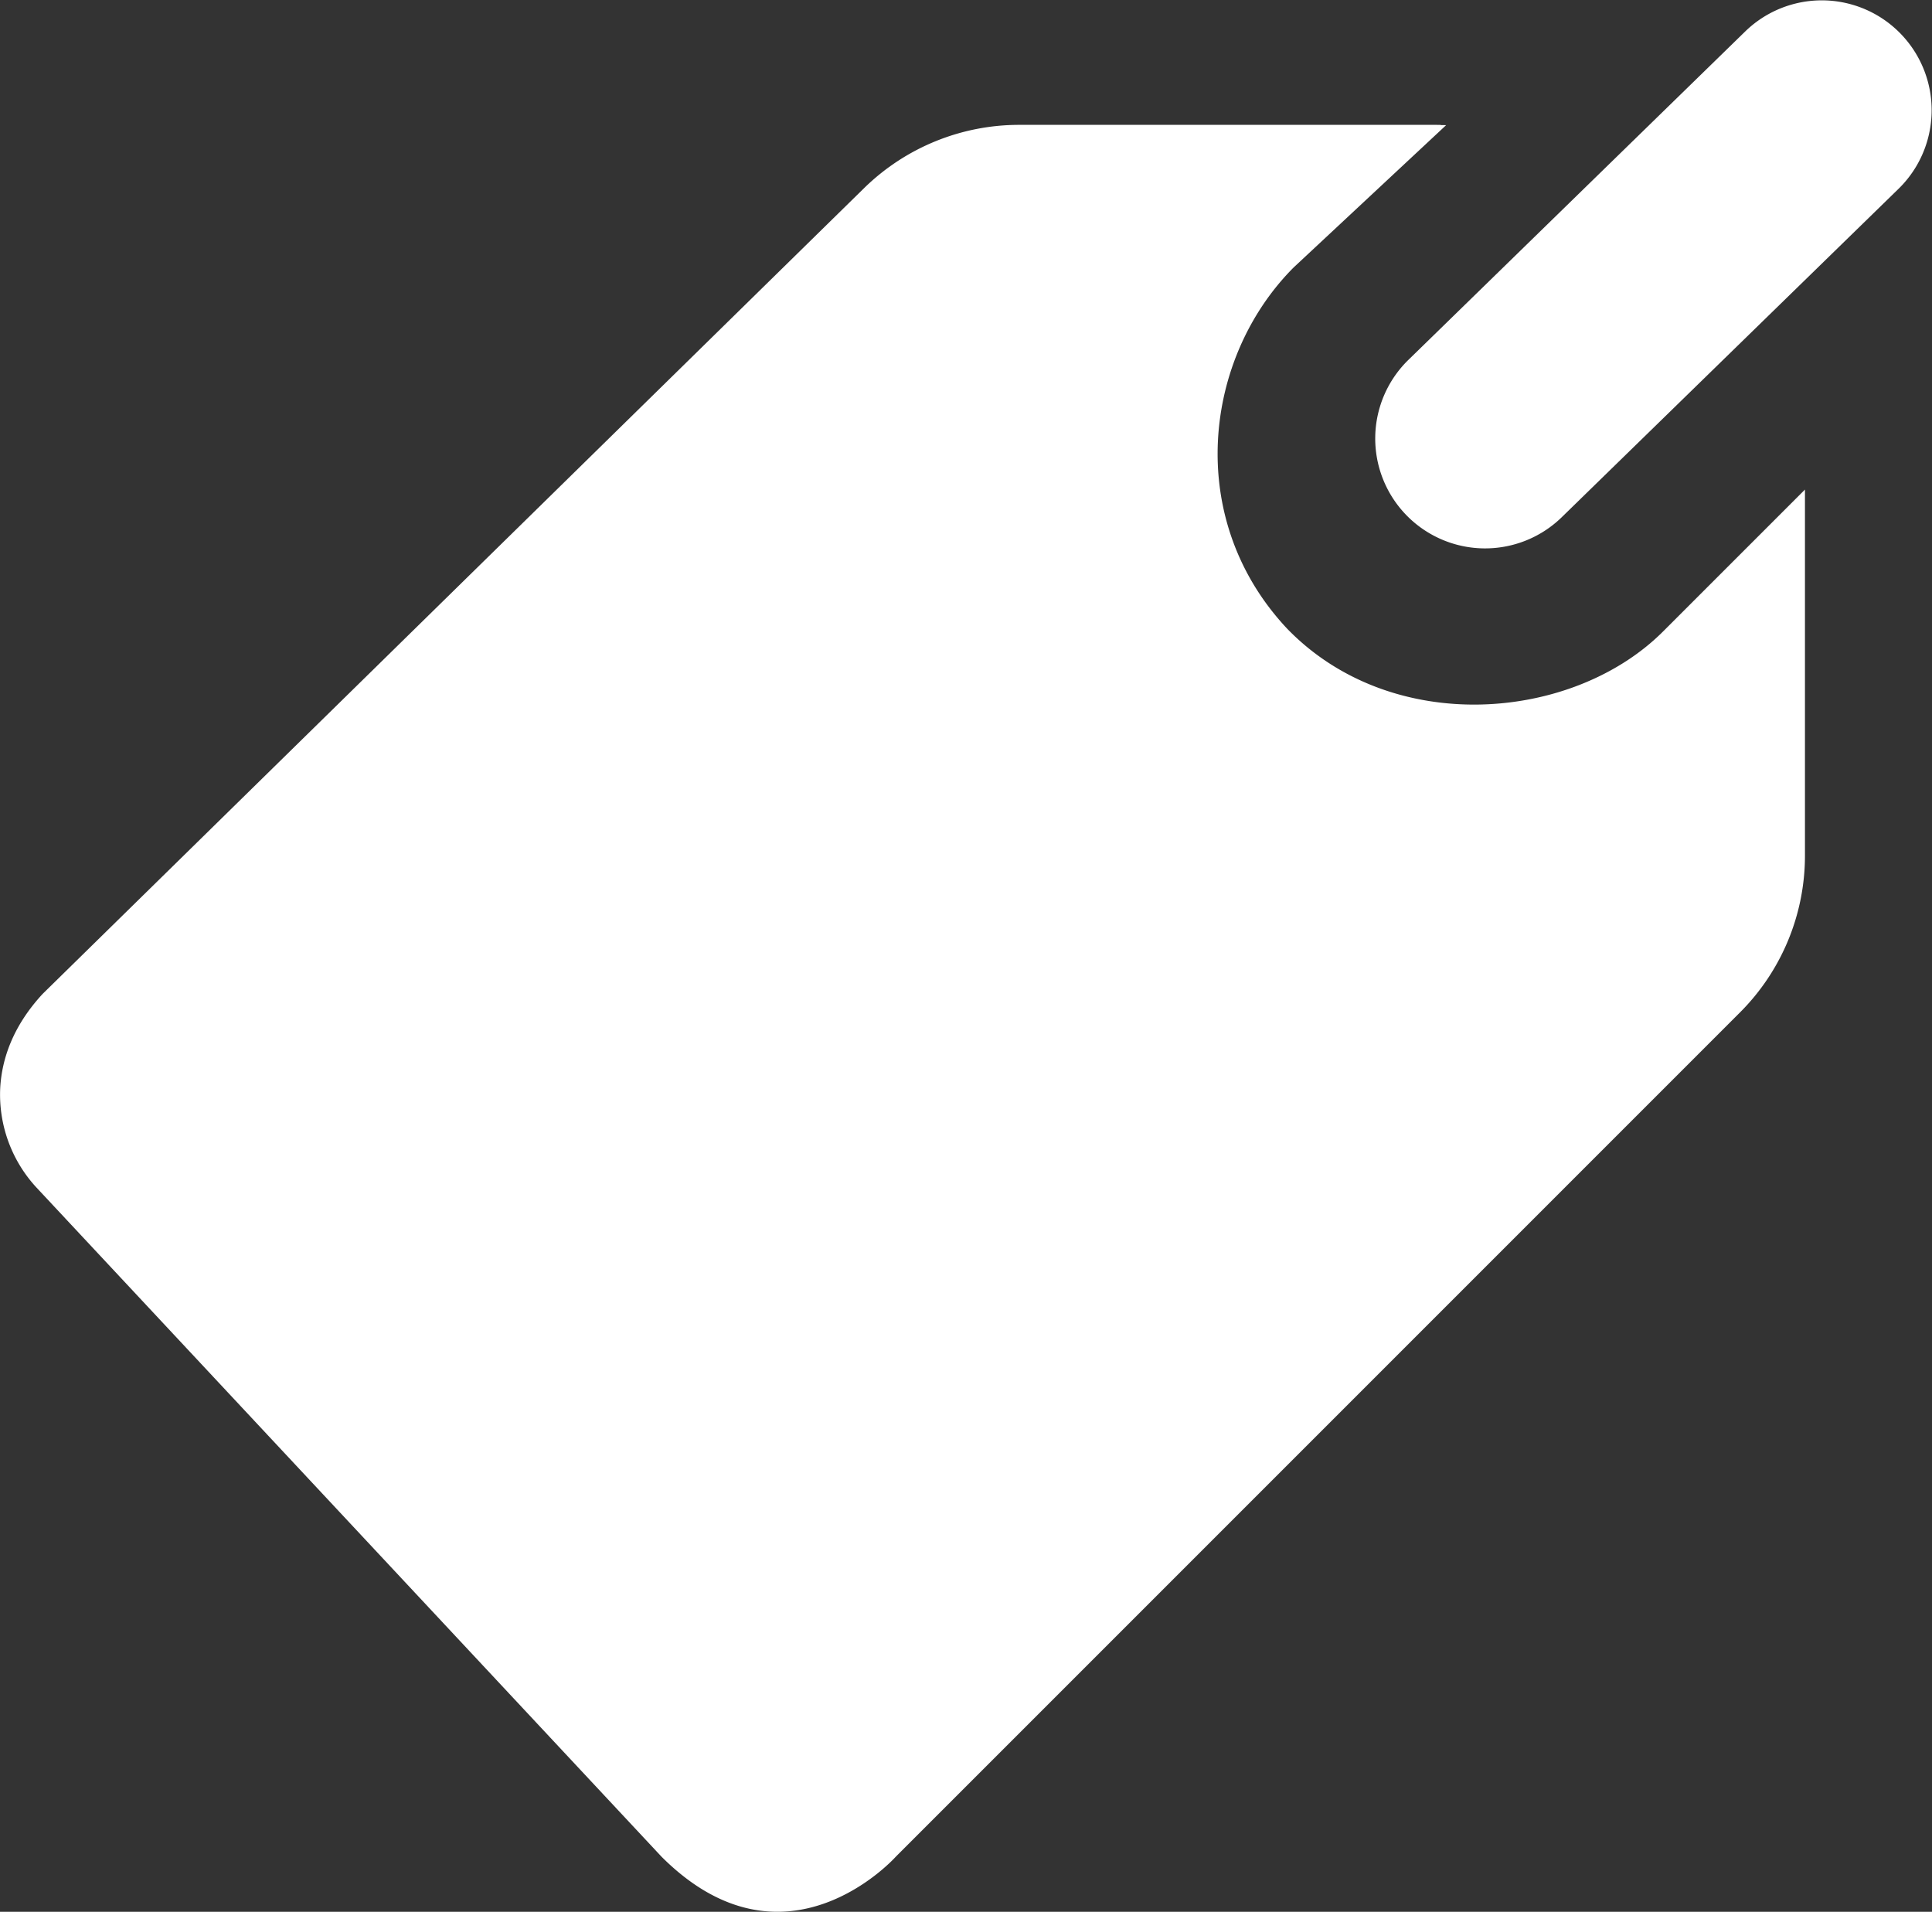 <svg xmlns="http://www.w3.org/2000/svg" viewBox="0 0 584.12 577.98"><rect x="0" y="0" width="584.12" height="577.98" fill="#333333" stroke="none"/><defs><style>.cls-1{fill:#fff;fill-rule:evenodd;}</style></defs><title>广告代理</title><g id="图层_2" data-name="图层 2"><g id="图层_1-2" data-name="图层 1"><path class="cls-1" d="M472,156.54l101.8-99.26a33.2,33.2,0,1,0-46-47.92L426,108.62a33.2,33.2,0,0,0,46,47.92Z"/><path class="cls-1" d="M.07,328.83a41.38,41.38,0,0,0,11.28,30.54L200,561.32c37.48,37.48,70.84,0,70.84,0L526.09,306.06a67,67,0,0,0,19.62-47.36V148c.1-.09,0,0,.1-.09l-43,43c-27.25,27.25-81.92,31.92-113.66-.85-31.23-33.28-25.2-82,2-109.23l46.08-43c-3.58,0,.46-.08-3.63-.08H308.13a67,67,0,0,0-46.75,19L12.89,300.48C3.8,310.32.57,320.25.07,328.83Z"/></g></g></svg>